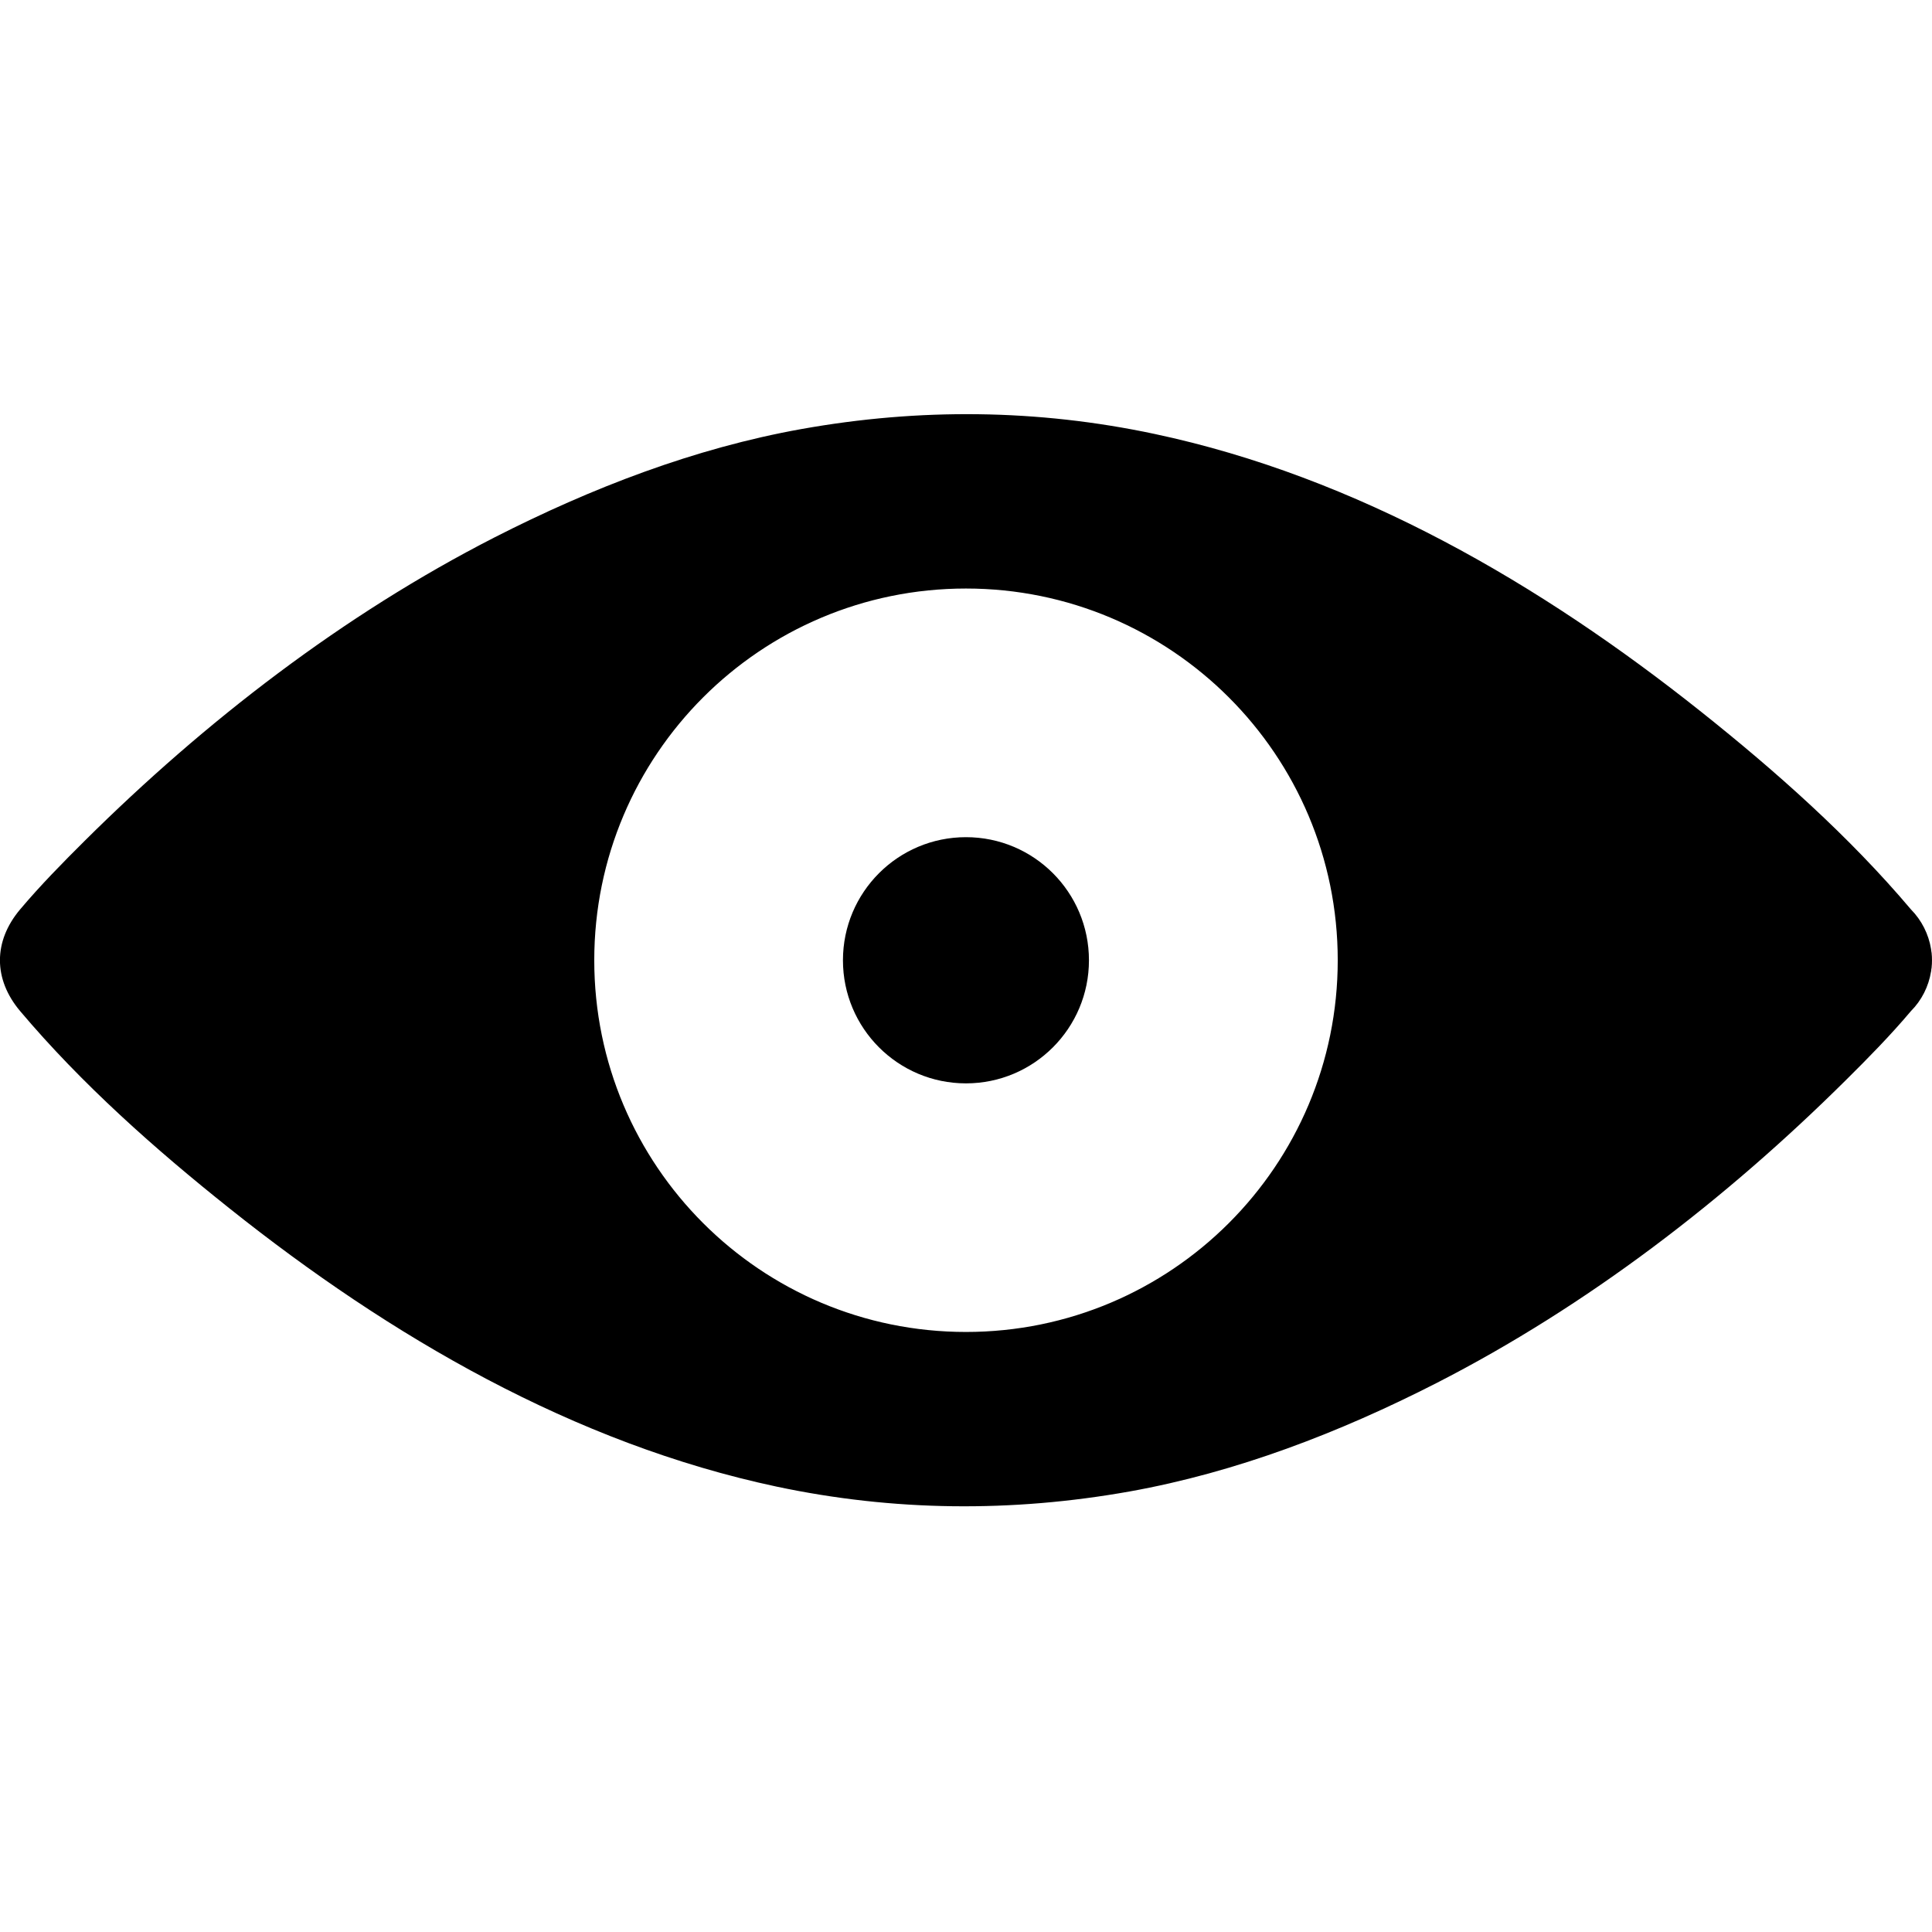 <?xml version="1.0" encoding="utf-8"?>
<!-- Generator: Adobe Illustrator 16.2.1, SVG Export Plug-In . SVG Version: 6.00 Build 0)  -->
<!DOCTYPE svg PUBLIC "-//W3C//DTD SVG 1.1//EN" "http://www.w3.org/Graphics/SVG/1.1/DTD/svg11.dtd">
<svg xmlns="http://www.w3.org/2000/svg" xmlns:xlink="http://www.w3.org/1999/xlink" version="1.1" id="Layer_1" x="0px" y="0px" width="100px" height="100px" viewBox="0 0 100 100" enable-background="new 0 0 100 100" xml:space="preserve">
<g>
	<path d="M99.995,49.515c-0.005-0.042-0.01-0.081-0.01-0.122c0-0.021-0.004-0.042-0.004-0.062c-0.005-0.03-0.01-0.06-0.015-0.09   c-0.004-0.032-0.009-0.069-0.014-0.101c0-0.005,0-0.012,0-0.012c-0.124-0.775-0.492-1.502-1.044-2.059   c-3.192-3.779-6.988-7.146-10.848-10.22c-8.313-6.62-17.812-12.161-28.307-14.39c-6.067-1.288-12.167-1.343-18.263-0.253   c-5.543,0.991-10.885,3.055-15.89,5.608c-7.83,4.002-14.979,9.516-21.208,15.699c-1.15,1.143-2.3,2.312-3.349,3.556   c-1.394,1.654-1.394,3.612,0,5.266c3.192,3.781,6.983,7.144,10.843,10.217c8.312,6.625,17.817,12.164,28.311,14.395   c6.063,1.284,12.163,1.339,18.263,0.253c5.544-0.993,10.885-3.055,15.891-5.612c7.825-4.002,14.979-9.514,21.207-15.696   c1.155-1.144,2.301-2.312,3.35-3.556c0.557-0.558,0.92-1.281,1.044-2.056c0-0.005,0.005-0.008,0.005-0.012   c0-0.035,0.005-0.069,0.009-0.104c0.005-0.03,0.015-0.06,0.015-0.09c0.004-0.021,0.004-0.041,0.004-0.062   c0.005-0.042,0.01-0.081,0.01-0.122c0.004-0.062,0.004-0.124,0.004-0.186C99.999,49.639,99.995,49.579,99.995,49.515z    M49.998,68.942c-10.627,0-19.239-8.612-19.239-19.239s8.612-19.241,19.239-19.241s19.243,8.614,19.243,19.241   S60.625,68.942,49.998,68.942z"/>
	<path d="M49.998,43.332c-3.519,0-6.367,2.854-6.367,6.372c0,3.517,2.848,6.371,6.367,6.371c3.519,0,6.366-2.854,6.366-6.371   C56.364,46.186,53.517,43.332,49.998,43.332z"/>
</g>
</svg>
